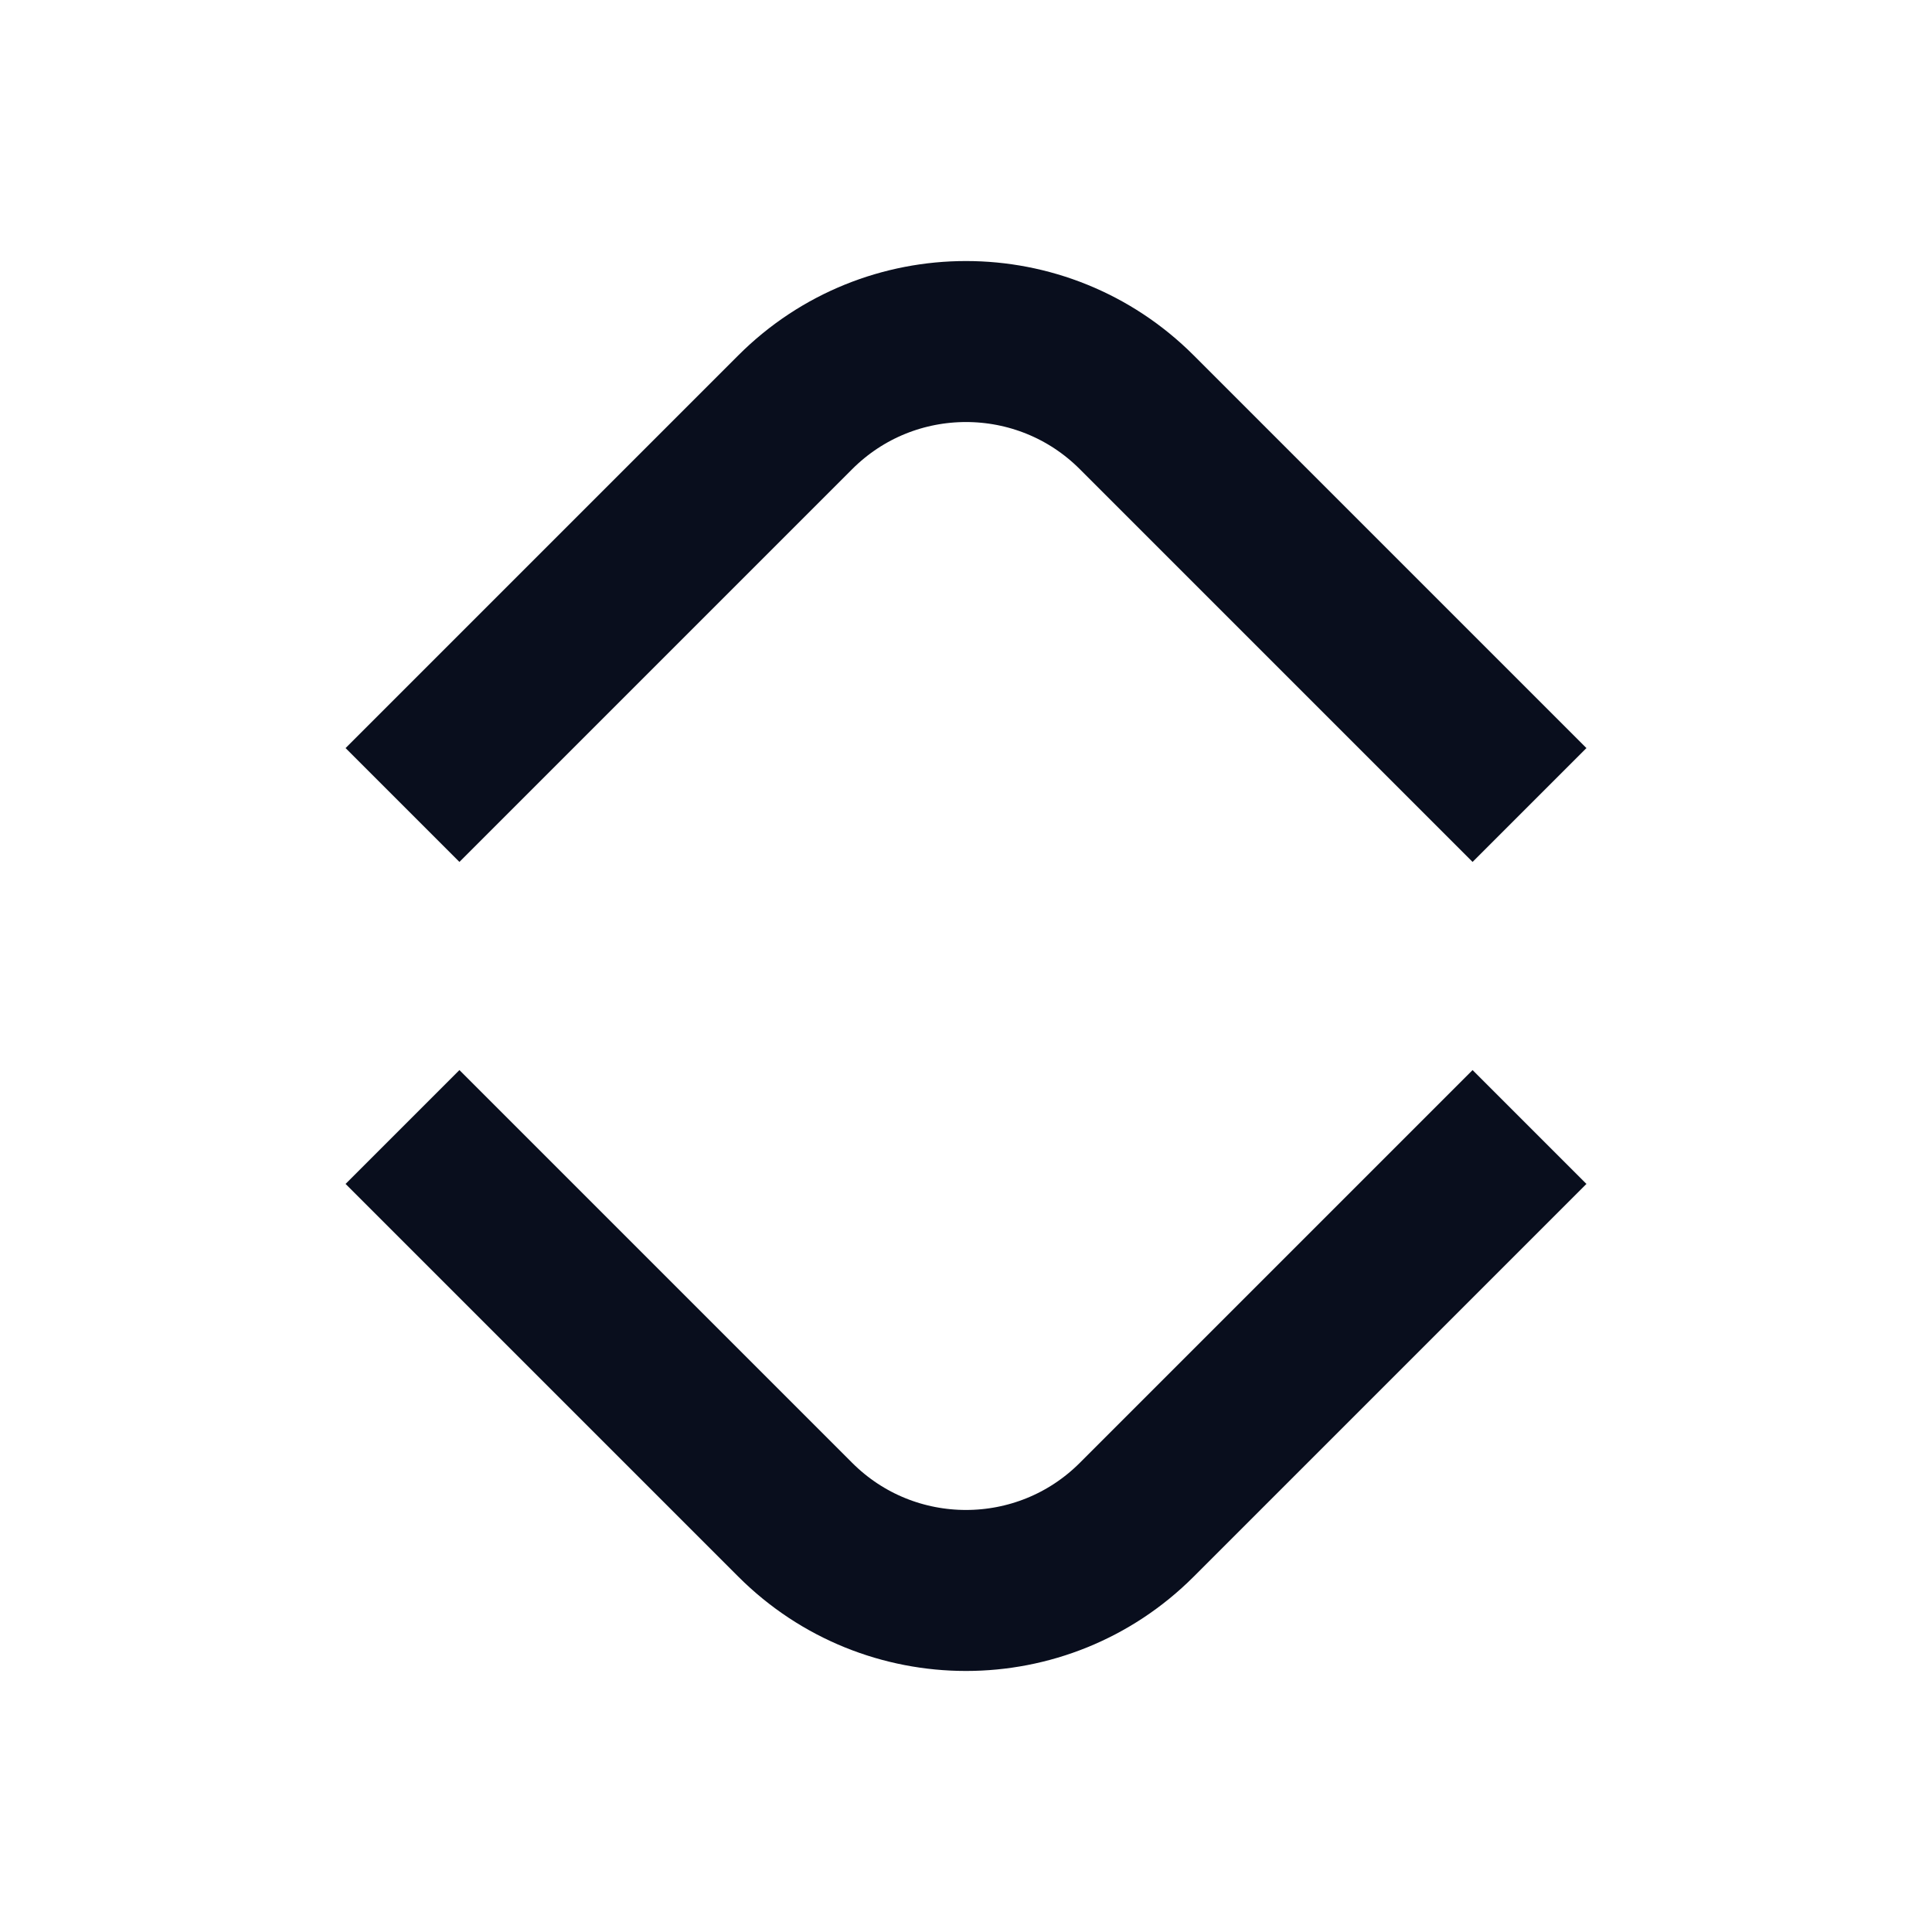 <svg width="24" height="24" viewBox="0 0 24 24" fill="none" xmlns="http://www.w3.org/2000/svg">
<path d="M5 14L9.879 18.879C11.05 20.05 12.95 20.05 14.121 18.879L19 14" stroke="#090E1D" stroke-width="2"/>
<path d="M5 10L9.879 5.121C11.05 3.95 12.95 3.95 14.121 5.121L19 10" stroke="#090E1D" stroke-width="2"/>
</svg>
